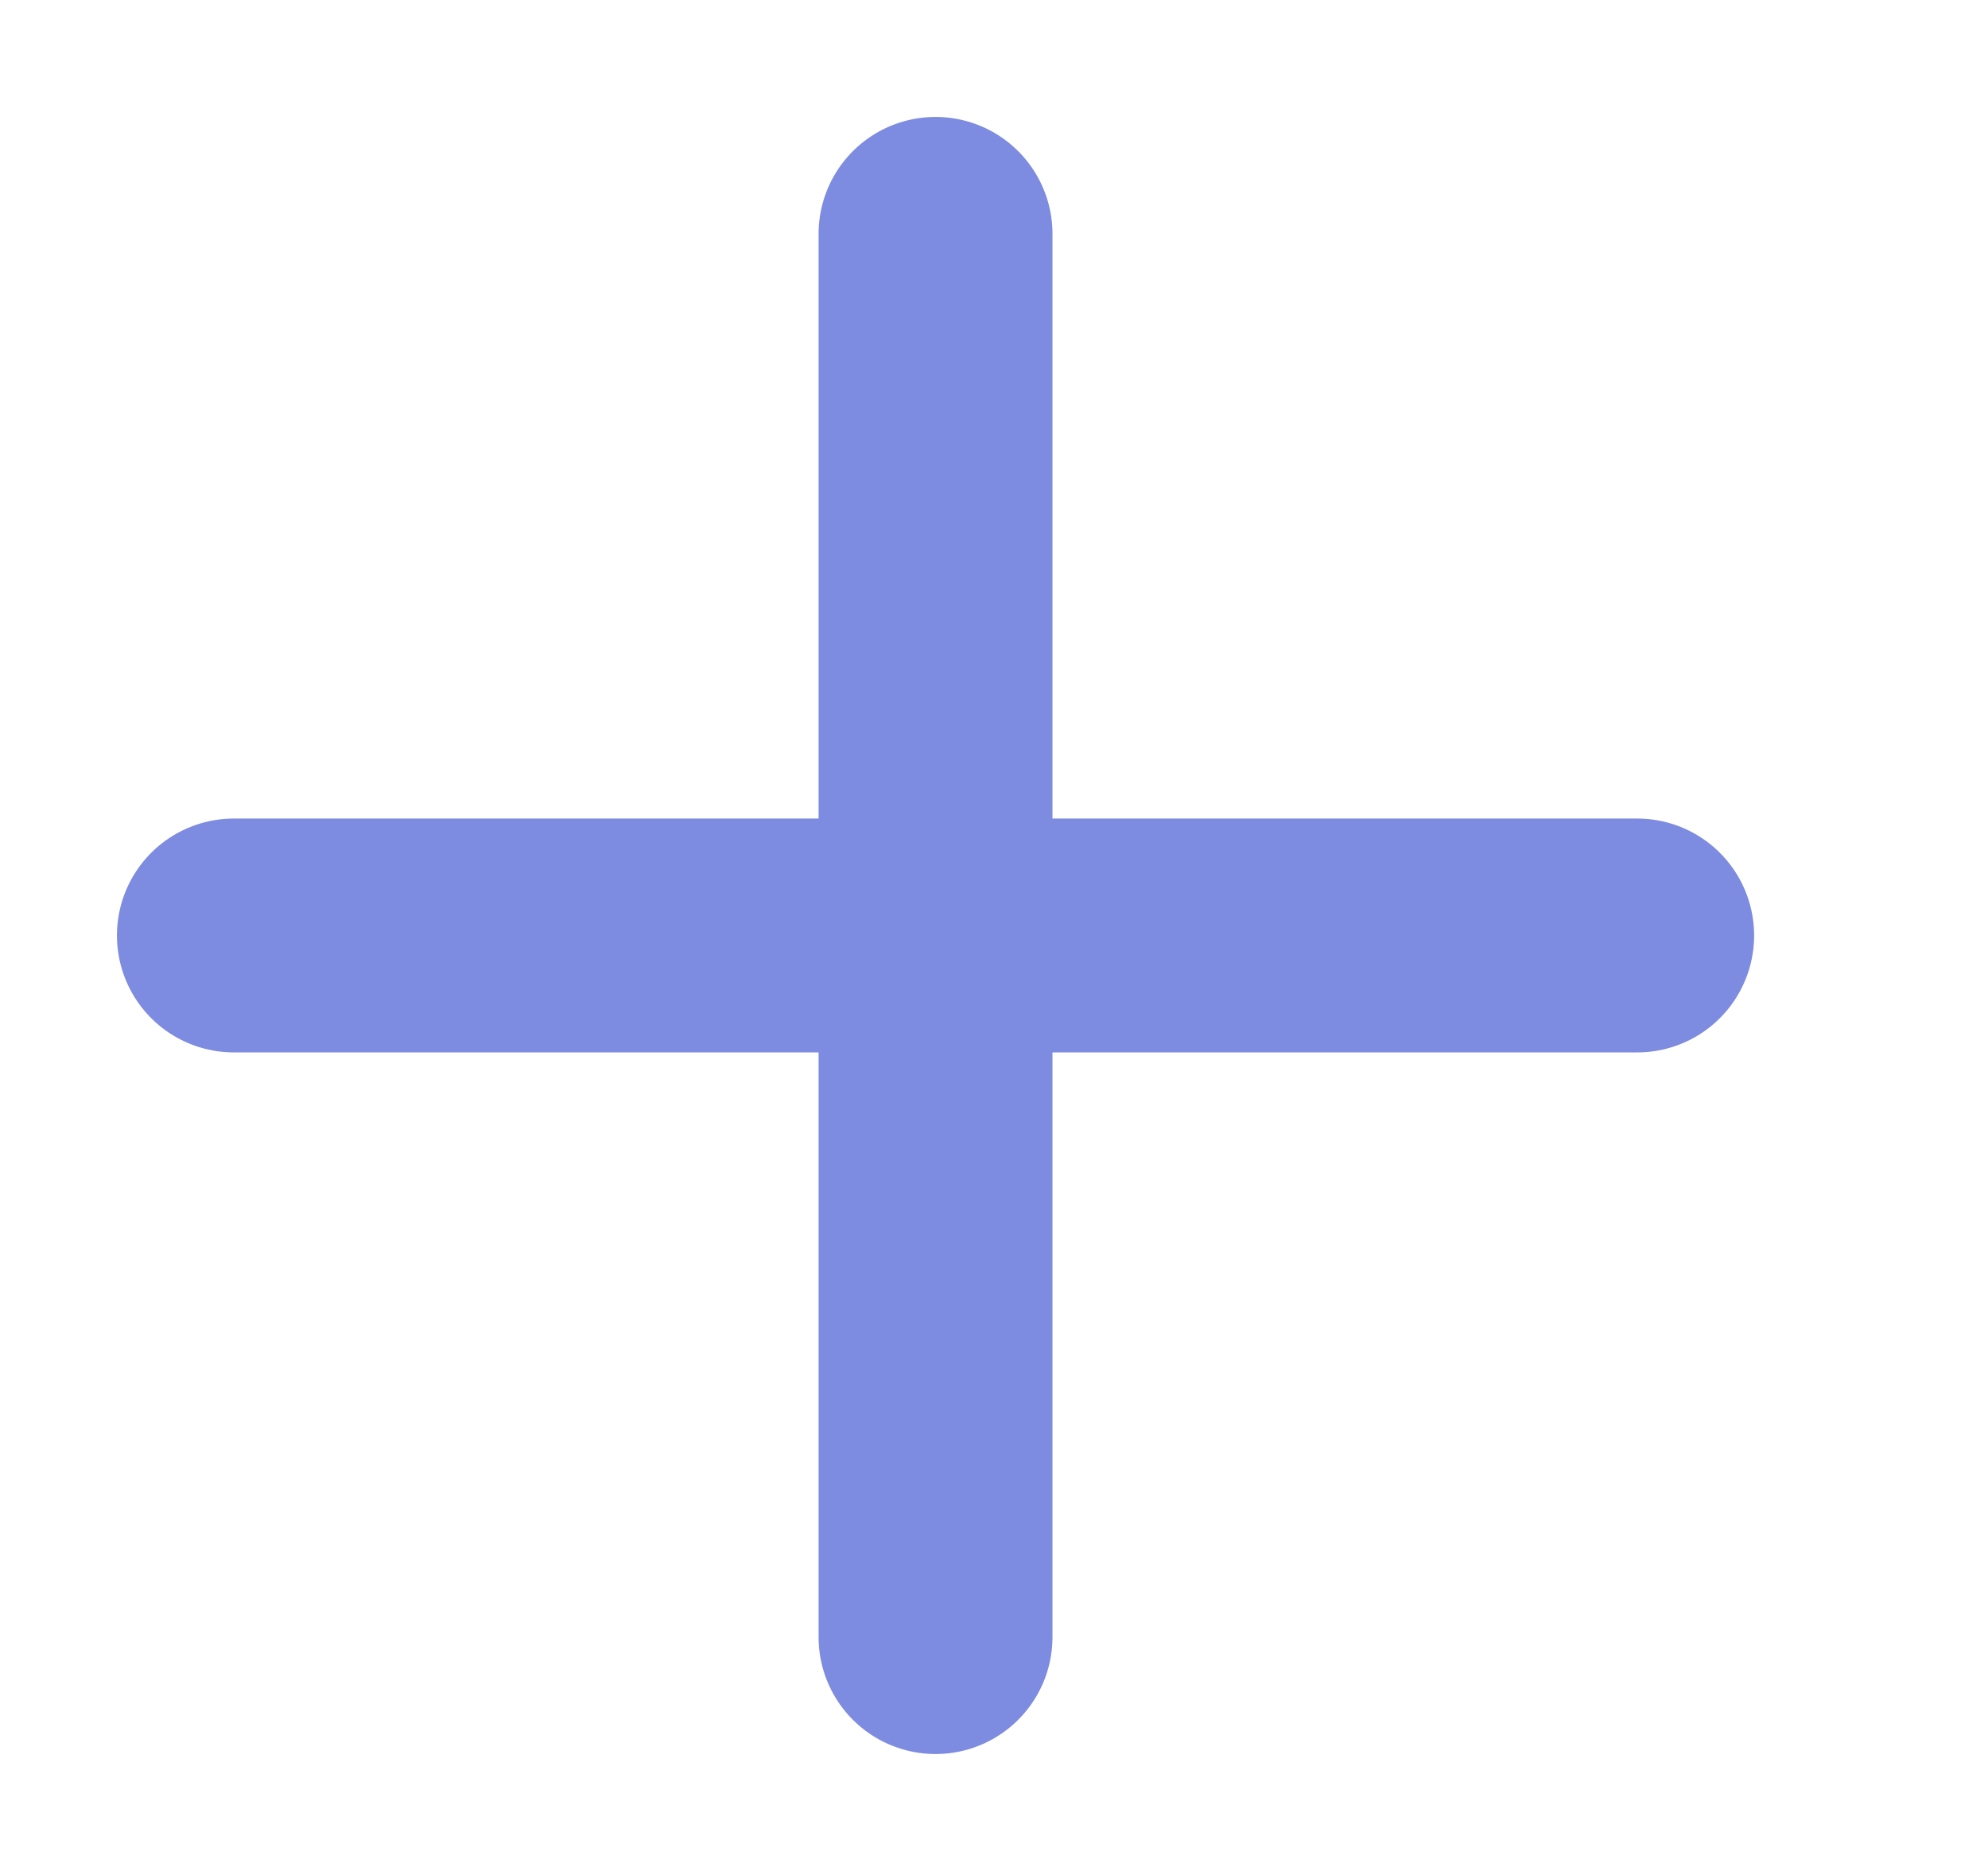 <svg viewBox="4 4 17 16" fill="none" xmlns="http://www.w3.org/2000/svg">
  <g id="SVGRepo_bgCarrier" stroke-width="0"></g>
  <g id="SVGRepo_tracerCarrier" stroke-linecap="round" stroke-linejoin="round"></g>
  <g id="SVGRepo_iconCarrier">
    <path d="M6 12H18M12 6V18" stroke="#7D8BE0" stroke-width="2" stroke-linecap="round" stroke-linejoin="round"></path>
  </g>
</svg>